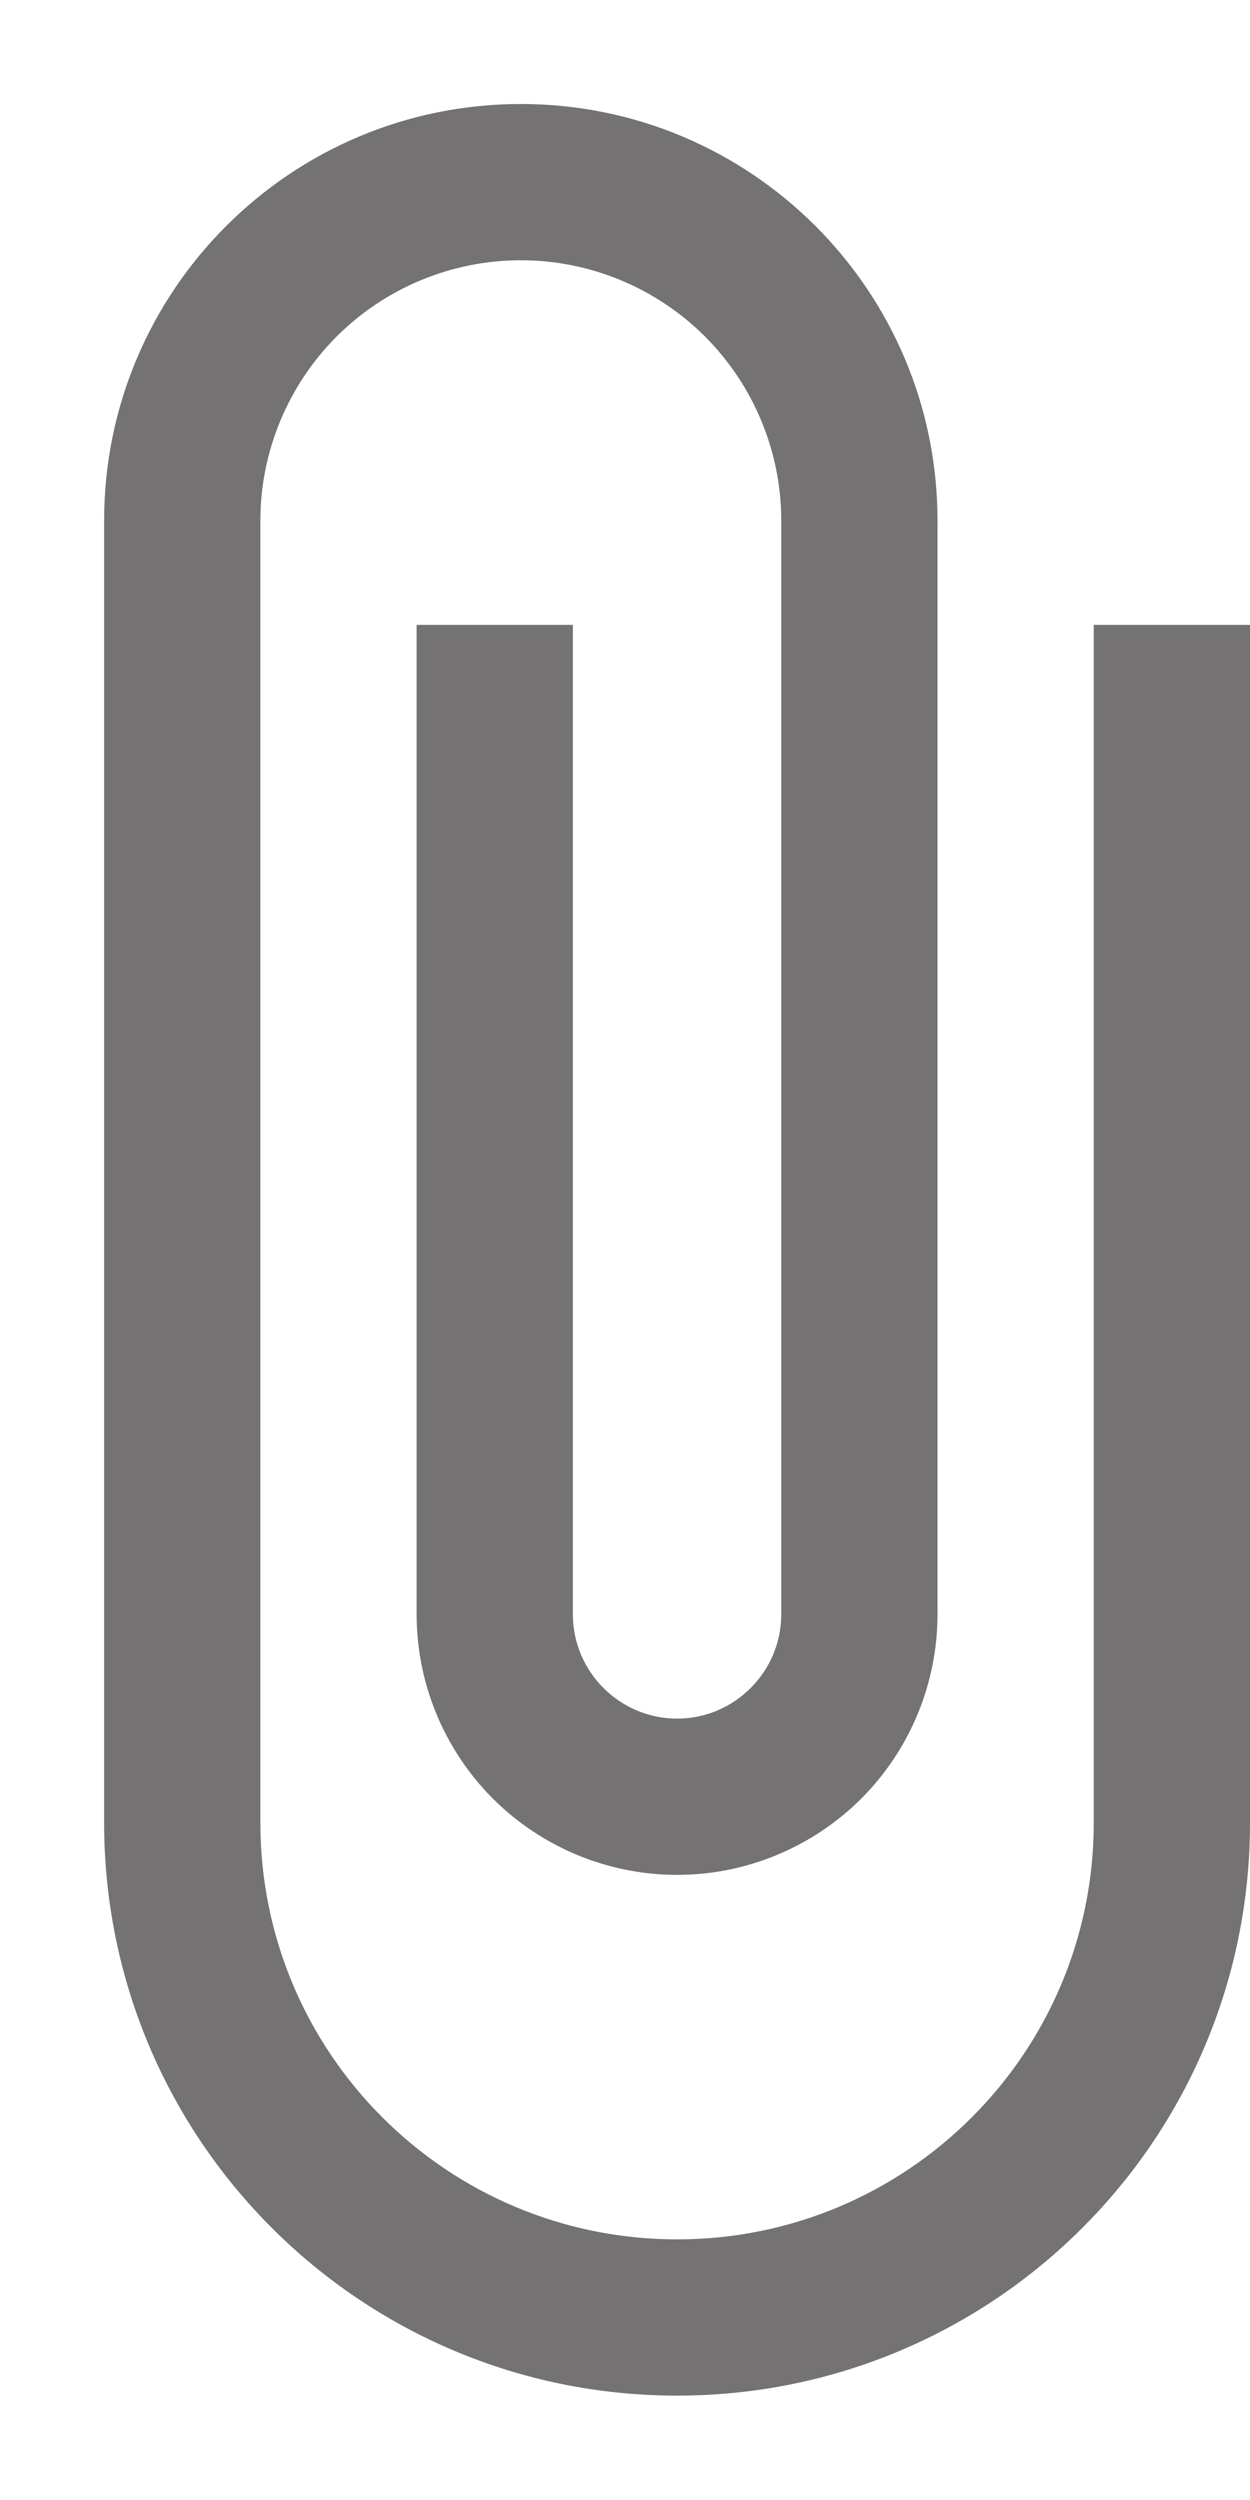 <svg width="10" height="20" viewBox="0 0 10 20" fill="none" xmlns="http://www.w3.org/2000/svg">
<path d="M8.75 4.999V14.582C8.75 16.424 7.258 17.915 5.417 17.915C3.575 17.915 2.083 16.424 2.083 14.582V4.165C2.083 3.613 2.303 3.083 2.693 2.692C3.084 2.302 3.614 2.082 4.167 2.082C4.719 2.082 5.249 2.302 5.64 2.692C6.03 3.083 6.25 3.613 6.25 4.165V12.915C6.25 13.374 5.875 13.749 5.417 13.749C4.958 13.749 4.583 13.374 4.583 12.915V4.999H3.333V12.915C3.333 13.468 3.553 13.998 3.943 14.389C4.334 14.779 4.864 14.999 5.417 14.999C5.969 14.999 6.499 14.779 6.89 14.389C7.28 13.998 7.5 13.468 7.5 12.915V4.165C7.5 2.324 6.008 0.832 4.167 0.832C2.325 0.832 0.833 2.324 0.833 4.165V14.582C0.833 17.115 2.883 19.165 5.417 19.165C7.95 19.165 10 17.115 10 14.582V4.999H8.75Z" fill="#747272"/>
</svg>

